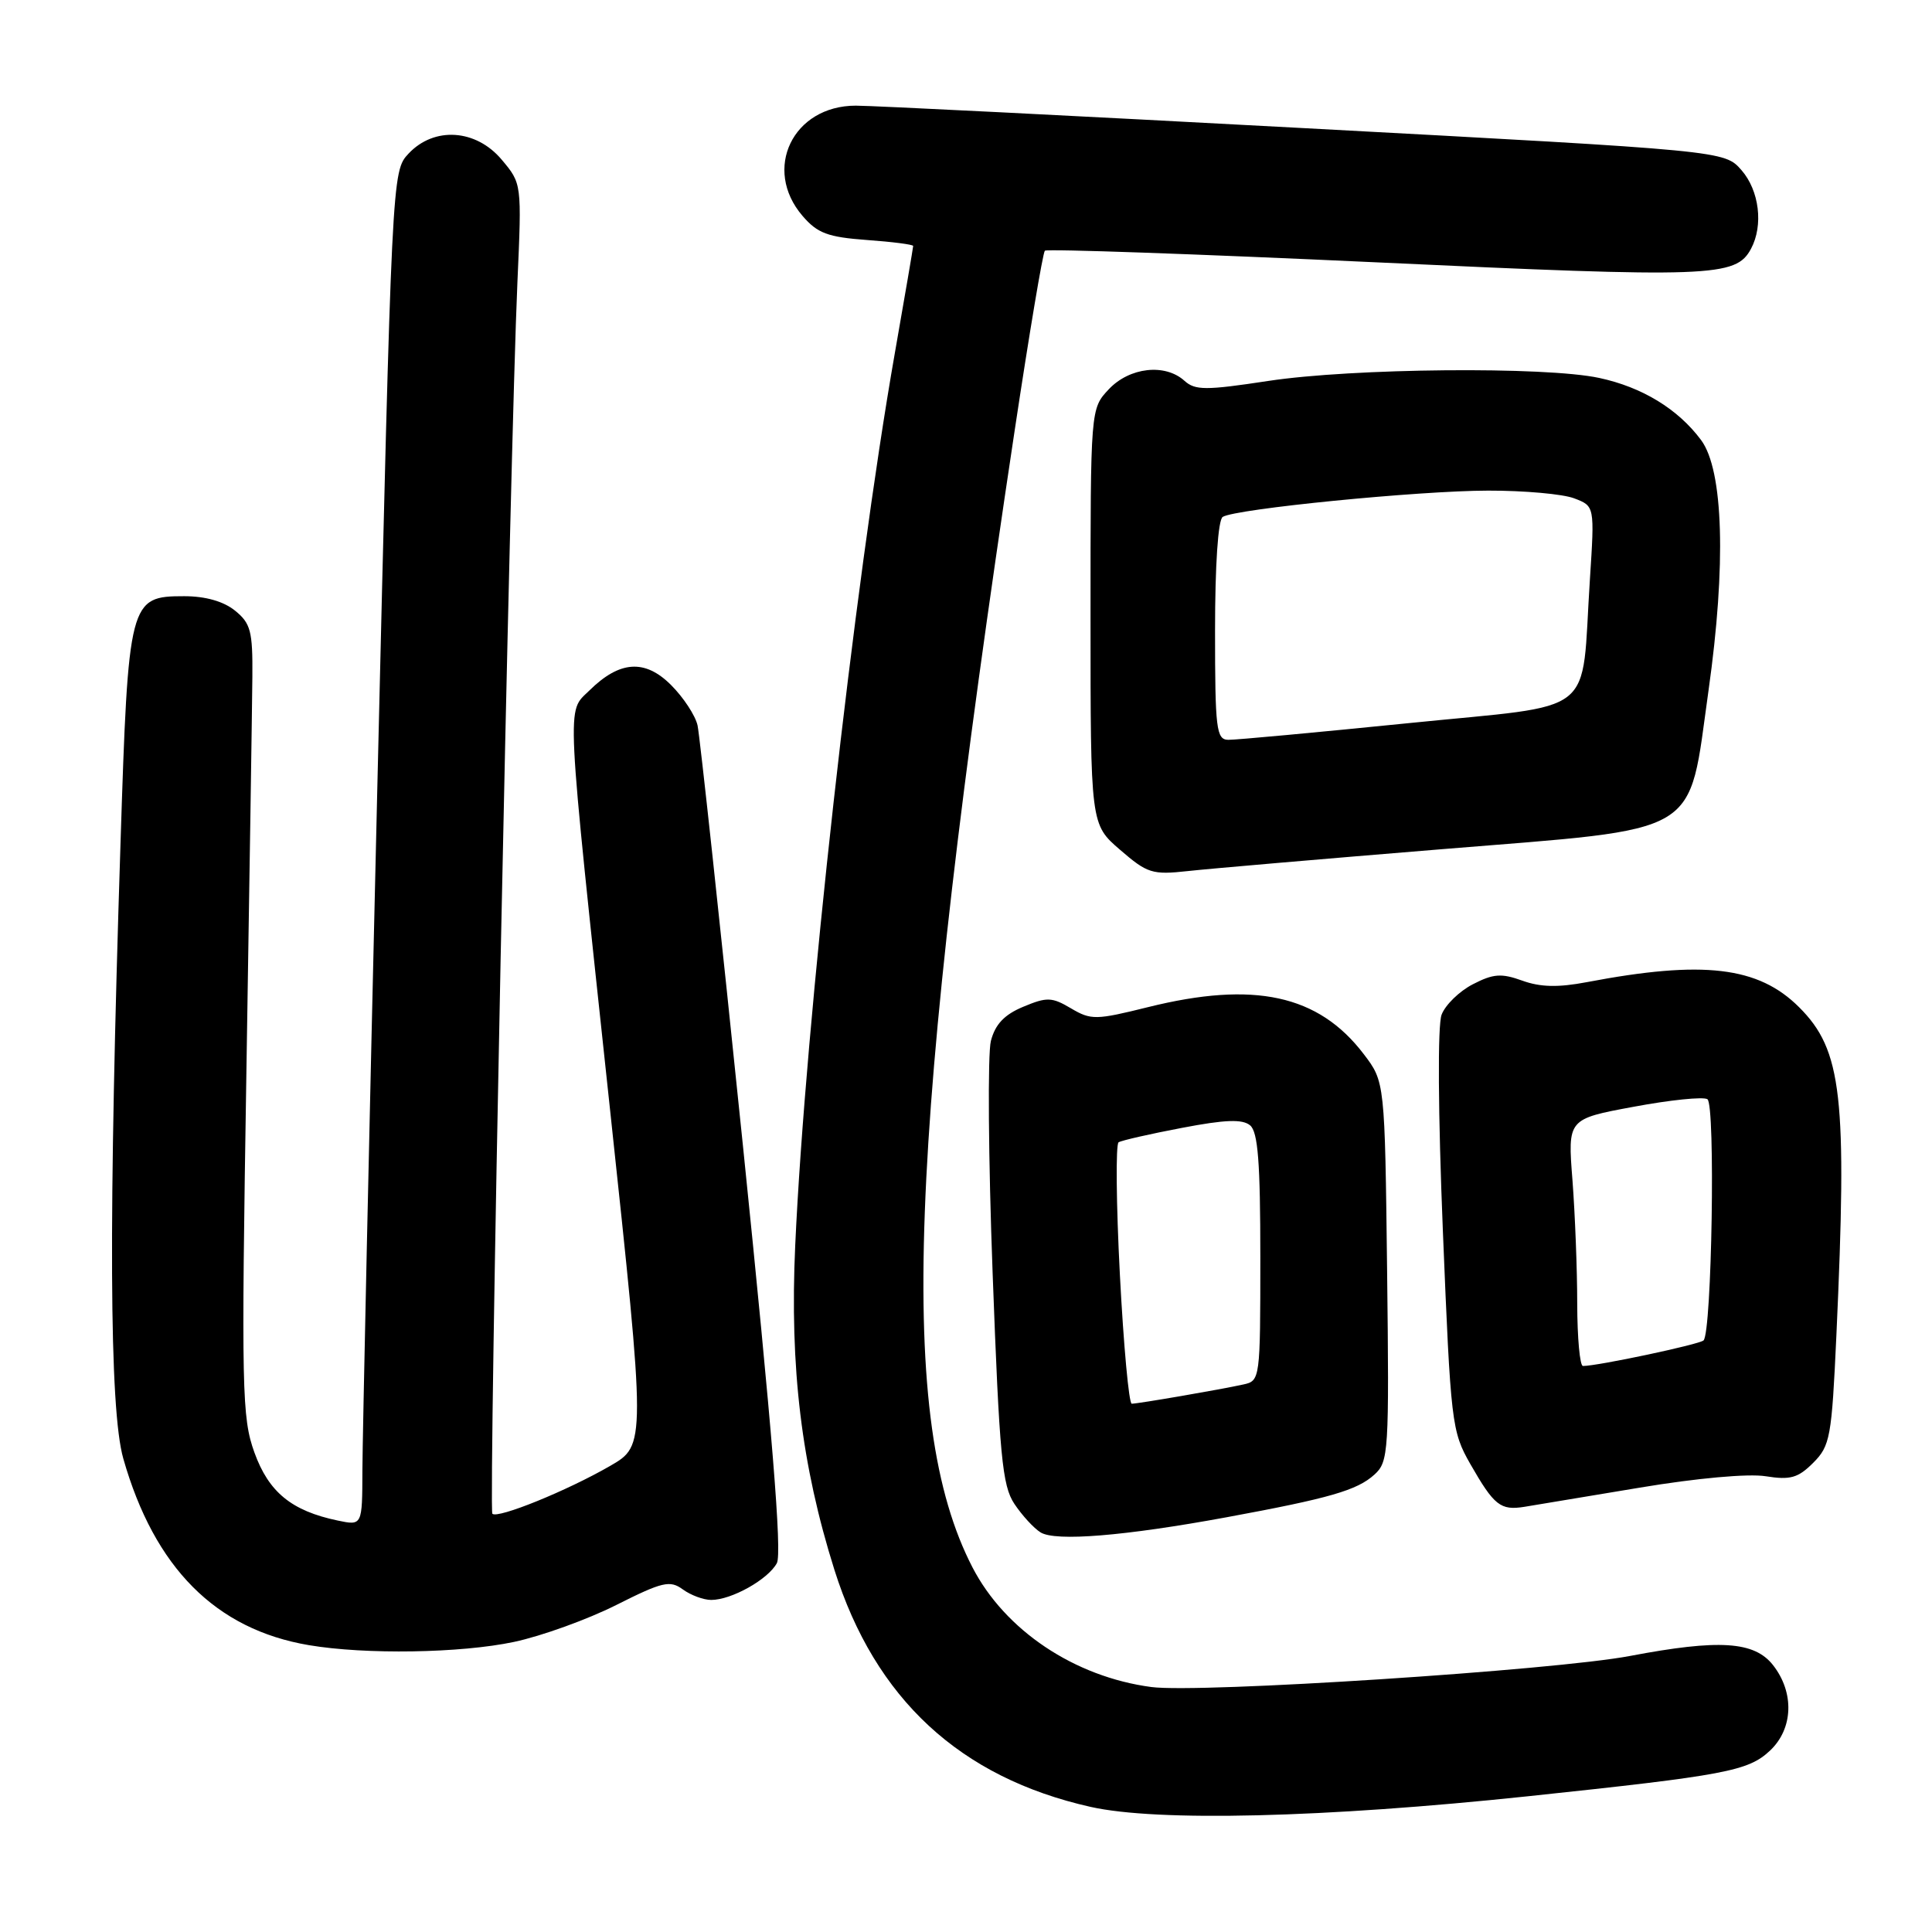 <?xml version="1.0" encoding="UTF-8" standalone="no"?>
<!DOCTYPE svg PUBLIC "-//W3C//DTD SVG 1.1//EN" "http://www.w3.org/Graphics/SVG/1.1/DTD/svg11.dtd" >
<svg xmlns="http://www.w3.org/2000/svg" xmlns:xlink="http://www.w3.org/1999/xlink" version="1.1" viewBox="0 0 256 256">
 <g >
 <path fill="currentColor"
d=" M 202.50 238.01 C 228.67 235.24 231.64 234.68 234.53 231.97 C 237.62 229.07 237.79 224.27 234.93 220.63 C 232.45 217.48 227.80 217.18 216.00 219.42 C 205.97 221.33 158.92 224.38 152.56 223.54 C 142.37 222.19 133.17 216.03 128.85 207.67 C 118.83 188.25 120.19 151.65 134.44 57.10 C 136.38 44.23 138.18 33.49 138.45 33.22 C 138.71 32.96 158.38 33.65 182.15 34.75 C 226.85 36.84 230.01 36.72 232.02 32.96 C 233.68 29.86 233.12 25.25 230.75 22.54 C 228.50 19.97 228.50 19.97 173.00 16.99 C 142.47 15.35 115.65 14.00 113.40 14.00 C 105.06 14.00 101.00 22.41 106.35 28.62 C 108.32 30.91 109.69 31.42 114.85 31.80 C 118.23 32.04 121.00 32.40 121.00 32.59 C 121.00 32.79 119.90 39.20 118.56 46.85 C 113.17 77.56 106.71 135.50 105.37 165.04 C 104.63 181.23 106.20 194.15 110.56 208.00 C 115.96 225.12 127.21 235.53 144.50 239.42 C 153.37 241.41 175.46 240.87 202.50 238.01 Z  M 68.12 217.56 C 71.75 216.79 77.84 214.59 81.64 212.68 C 87.78 209.59 88.77 209.36 90.47 210.60 C 91.52 211.37 93.22 212.00 94.24 212.00 C 96.93 212.00 101.78 209.28 102.94 207.12 C 103.64 205.81 102.31 189.49 98.45 151.88 C 95.43 122.52 92.72 97.43 92.43 96.12 C 92.14 94.81 90.56 92.41 88.92 90.77 C 85.46 87.31 82.11 87.53 78.09 91.50 C 75.05 94.48 74.92 91.76 80.83 147.00 C 85.60 191.50 85.60 191.50 80.83 194.25 C 75.13 197.54 65.94 201.27 65.24 200.58 C 64.72 200.05 67.57 59.65 68.56 37.41 C 69.14 24.32 69.14 24.32 66.48 21.16 C 63.07 17.10 57.53 16.74 54.14 20.35 C 51.93 22.71 51.93 22.74 49.98 105.10 C 48.91 150.42 48.03 190.80 48.02 194.83 C 48.00 202.16 48.00 202.16 44.75 201.48 C 38.64 200.20 35.61 197.73 33.71 192.46 C 32.05 187.85 31.97 184.29 32.65 142.00 C 33.05 116.97 33.41 93.42 33.44 89.66 C 33.49 83.64 33.22 82.59 31.14 80.91 C 29.62 79.68 27.22 79.00 24.41 79.00 C 17.13 79.00 17.00 79.51 15.97 111.68 C 14.36 161.62 14.47 186.72 16.34 193.28 C 20.46 207.74 28.58 215.90 40.92 217.99 C 48.42 219.26 61.05 219.06 68.12 217.56 Z  M 162.50 201.05 C 176.17 198.53 179.82 197.48 182.12 195.39 C 184.00 193.69 184.08 192.43 183.80 168.47 C 183.50 143.34 183.50 143.34 180.69 139.66 C 174.70 131.81 166.18 129.96 152.12 133.45 C 145.20 135.17 144.57 135.18 141.91 133.61 C 139.38 132.11 138.72 132.09 135.59 133.40 C 133.08 134.44 131.87 135.73 131.30 137.92 C 130.86 139.60 130.96 153.47 131.53 168.74 C 132.43 192.98 132.80 196.85 134.41 199.27 C 135.43 200.80 136.99 202.50 137.88 203.05 C 139.86 204.28 149.02 203.53 162.50 201.05 Z  M 217.28 197.12 C 224.81 195.86 231.66 195.24 233.96 195.61 C 237.23 196.13 238.25 195.84 240.26 193.83 C 242.51 191.58 242.71 190.45 243.33 176.96 C 244.78 145.28 244.09 139.15 238.40 133.47 C 233.00 128.07 225.71 127.20 210.26 130.14 C 206.47 130.86 204.11 130.81 201.71 129.94 C 198.94 128.94 197.87 129.02 195.16 130.42 C 193.37 131.34 191.51 133.16 191.02 134.45 C 190.48 135.86 190.55 147.43 191.19 163.16 C 192.23 188.64 192.35 189.65 194.83 194.00 C 197.98 199.50 198.82 200.17 202.00 199.66 C 203.38 199.43 210.25 198.29 217.28 197.12 Z  M 190.96 112.53 C 226.01 109.67 223.62 111.09 226.39 91.48 C 228.74 74.86 228.37 62.32 225.41 58.32 C 222.35 54.20 217.60 51.30 211.91 50.08 C 204.77 48.54 179.20 48.78 168.03 50.48 C 159.75 51.74 158.36 51.73 156.95 50.46 C 154.38 48.13 149.67 48.66 146.92 51.58 C 144.50 54.16 144.50 54.16 144.50 81.69 C 144.50 109.23 144.50 109.23 148.41 112.60 C 152.03 115.73 152.68 115.94 157.41 115.42 C 160.21 115.11 175.31 113.81 190.96 112.53 Z  M 148.39 168.90 C 147.90 159.50 147.83 151.60 148.22 151.36 C 148.62 151.11 152.40 150.25 156.61 149.45 C 162.35 148.35 164.62 148.27 165.64 149.11 C 166.69 149.98 167.00 154.01 167.00 166.60 C 167.00 182.76 166.97 182.97 164.75 183.45 C 161.68 184.13 150.79 186.00 149.96 186.00 C 149.59 186.00 148.88 178.31 148.39 168.90 Z  M 208.99 172.75 C 208.99 168.21 208.70 160.85 208.36 156.38 C 207.72 148.27 207.72 148.27 216.48 146.65 C 221.29 145.75 225.68 145.30 226.24 145.65 C 227.32 146.32 226.83 176.50 225.73 177.61 C 225.20 178.14 211.72 181.00 209.75 181.00 C 209.34 181.00 209.00 177.29 208.99 172.75 Z  M 161.00 83.56 C 161.00 74.86 161.40 68.87 162.02 68.49 C 163.74 67.42 188.02 65.02 197.18 65.01 C 201.96 65.00 207.09 65.46 208.58 66.03 C 211.30 67.06 211.30 67.06 210.67 76.78 C 209.46 95.30 212.06 93.24 186.65 95.82 C 174.47 97.05 163.71 98.05 162.75 98.03 C 161.17 98.00 161.00 96.63 161.00 83.56 Z "/>
</g>
</svg>
